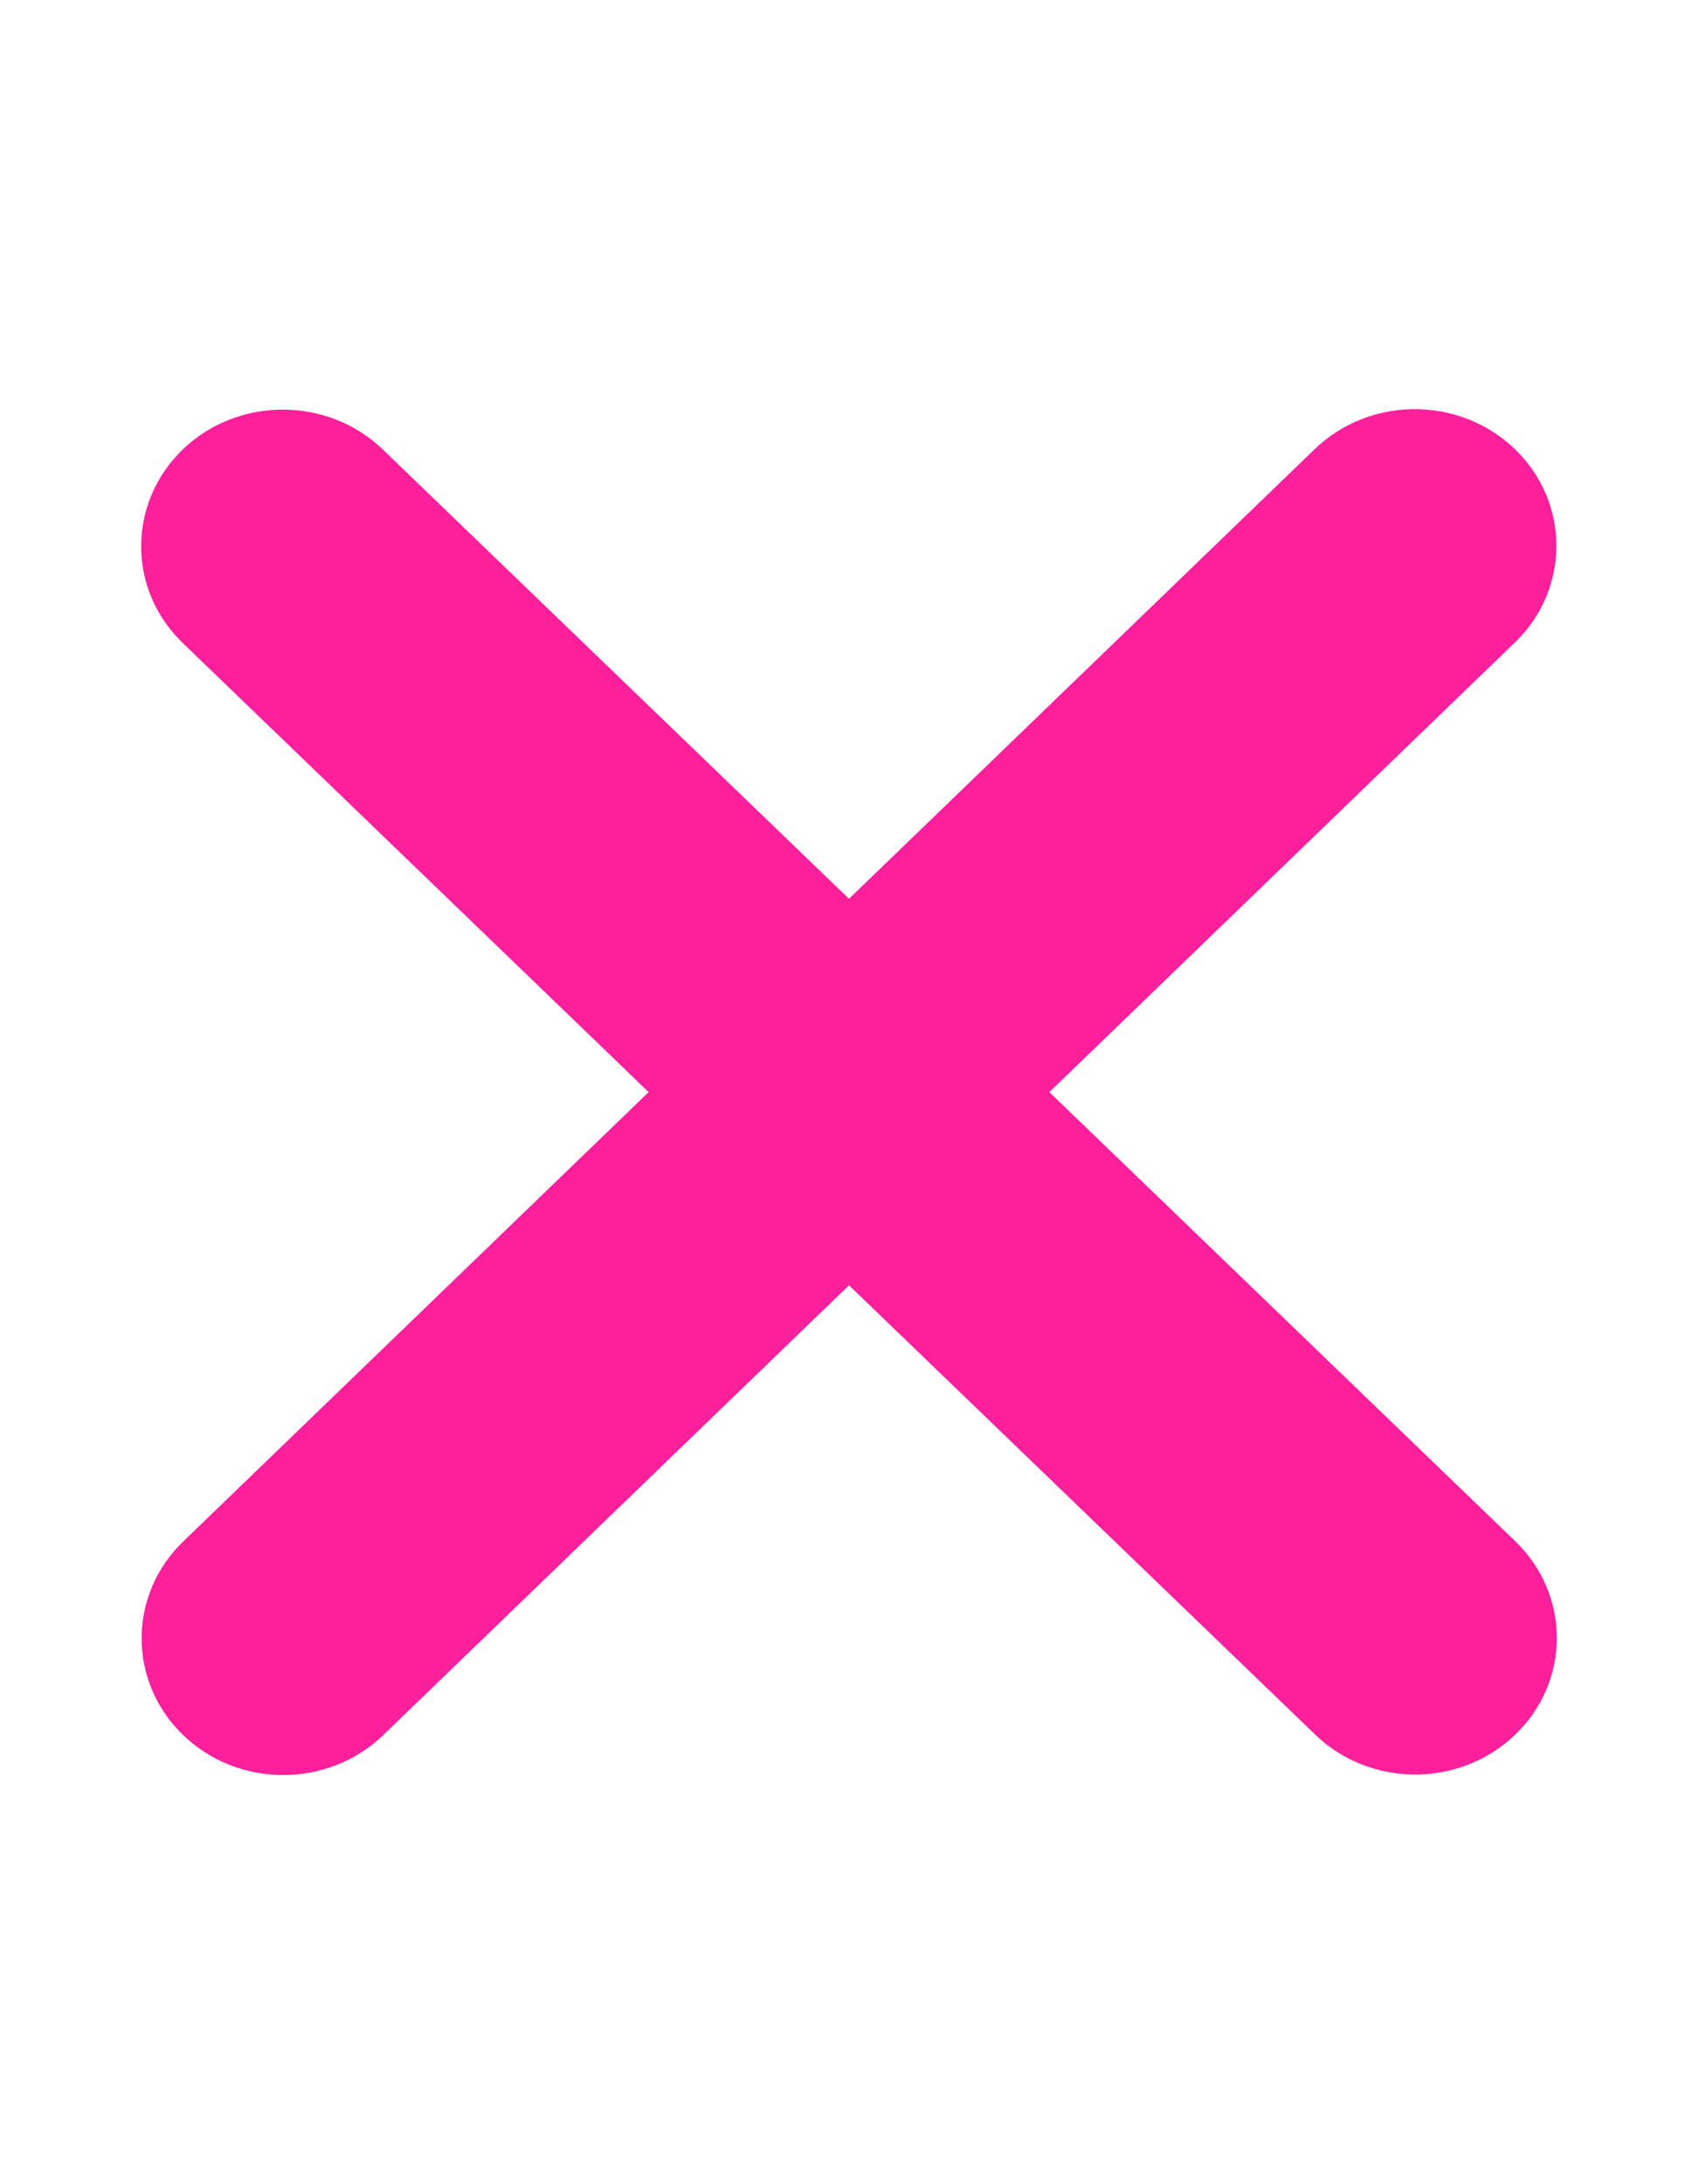 <svg width="14" height="18" viewBox="0 0 14 18" fill="none" xmlns="http://www.w3.org/2000/svg">
<path d="M12.491 5.294C12.946 4.855 12.946 4.141 12.491 3.702C12.035 3.262 11.295 3.262 10.839 3.702L7 7.407L3.157 3.705C2.702 3.266 1.961 3.266 1.506 3.705C1.05 4.145 1.05 4.859 1.506 5.298L5.348 9L1.509 12.705C1.054 13.145 1.054 13.858 1.509 14.298C1.965 14.738 2.705 14.738 3.161 14.298L7 10.592L10.843 14.294C11.298 14.734 12.039 14.734 12.494 14.294C12.95 13.855 12.95 13.141 12.494 12.702L8.652 9L12.491 5.294Z" fill="#FD1F9B"/>
</svg>
